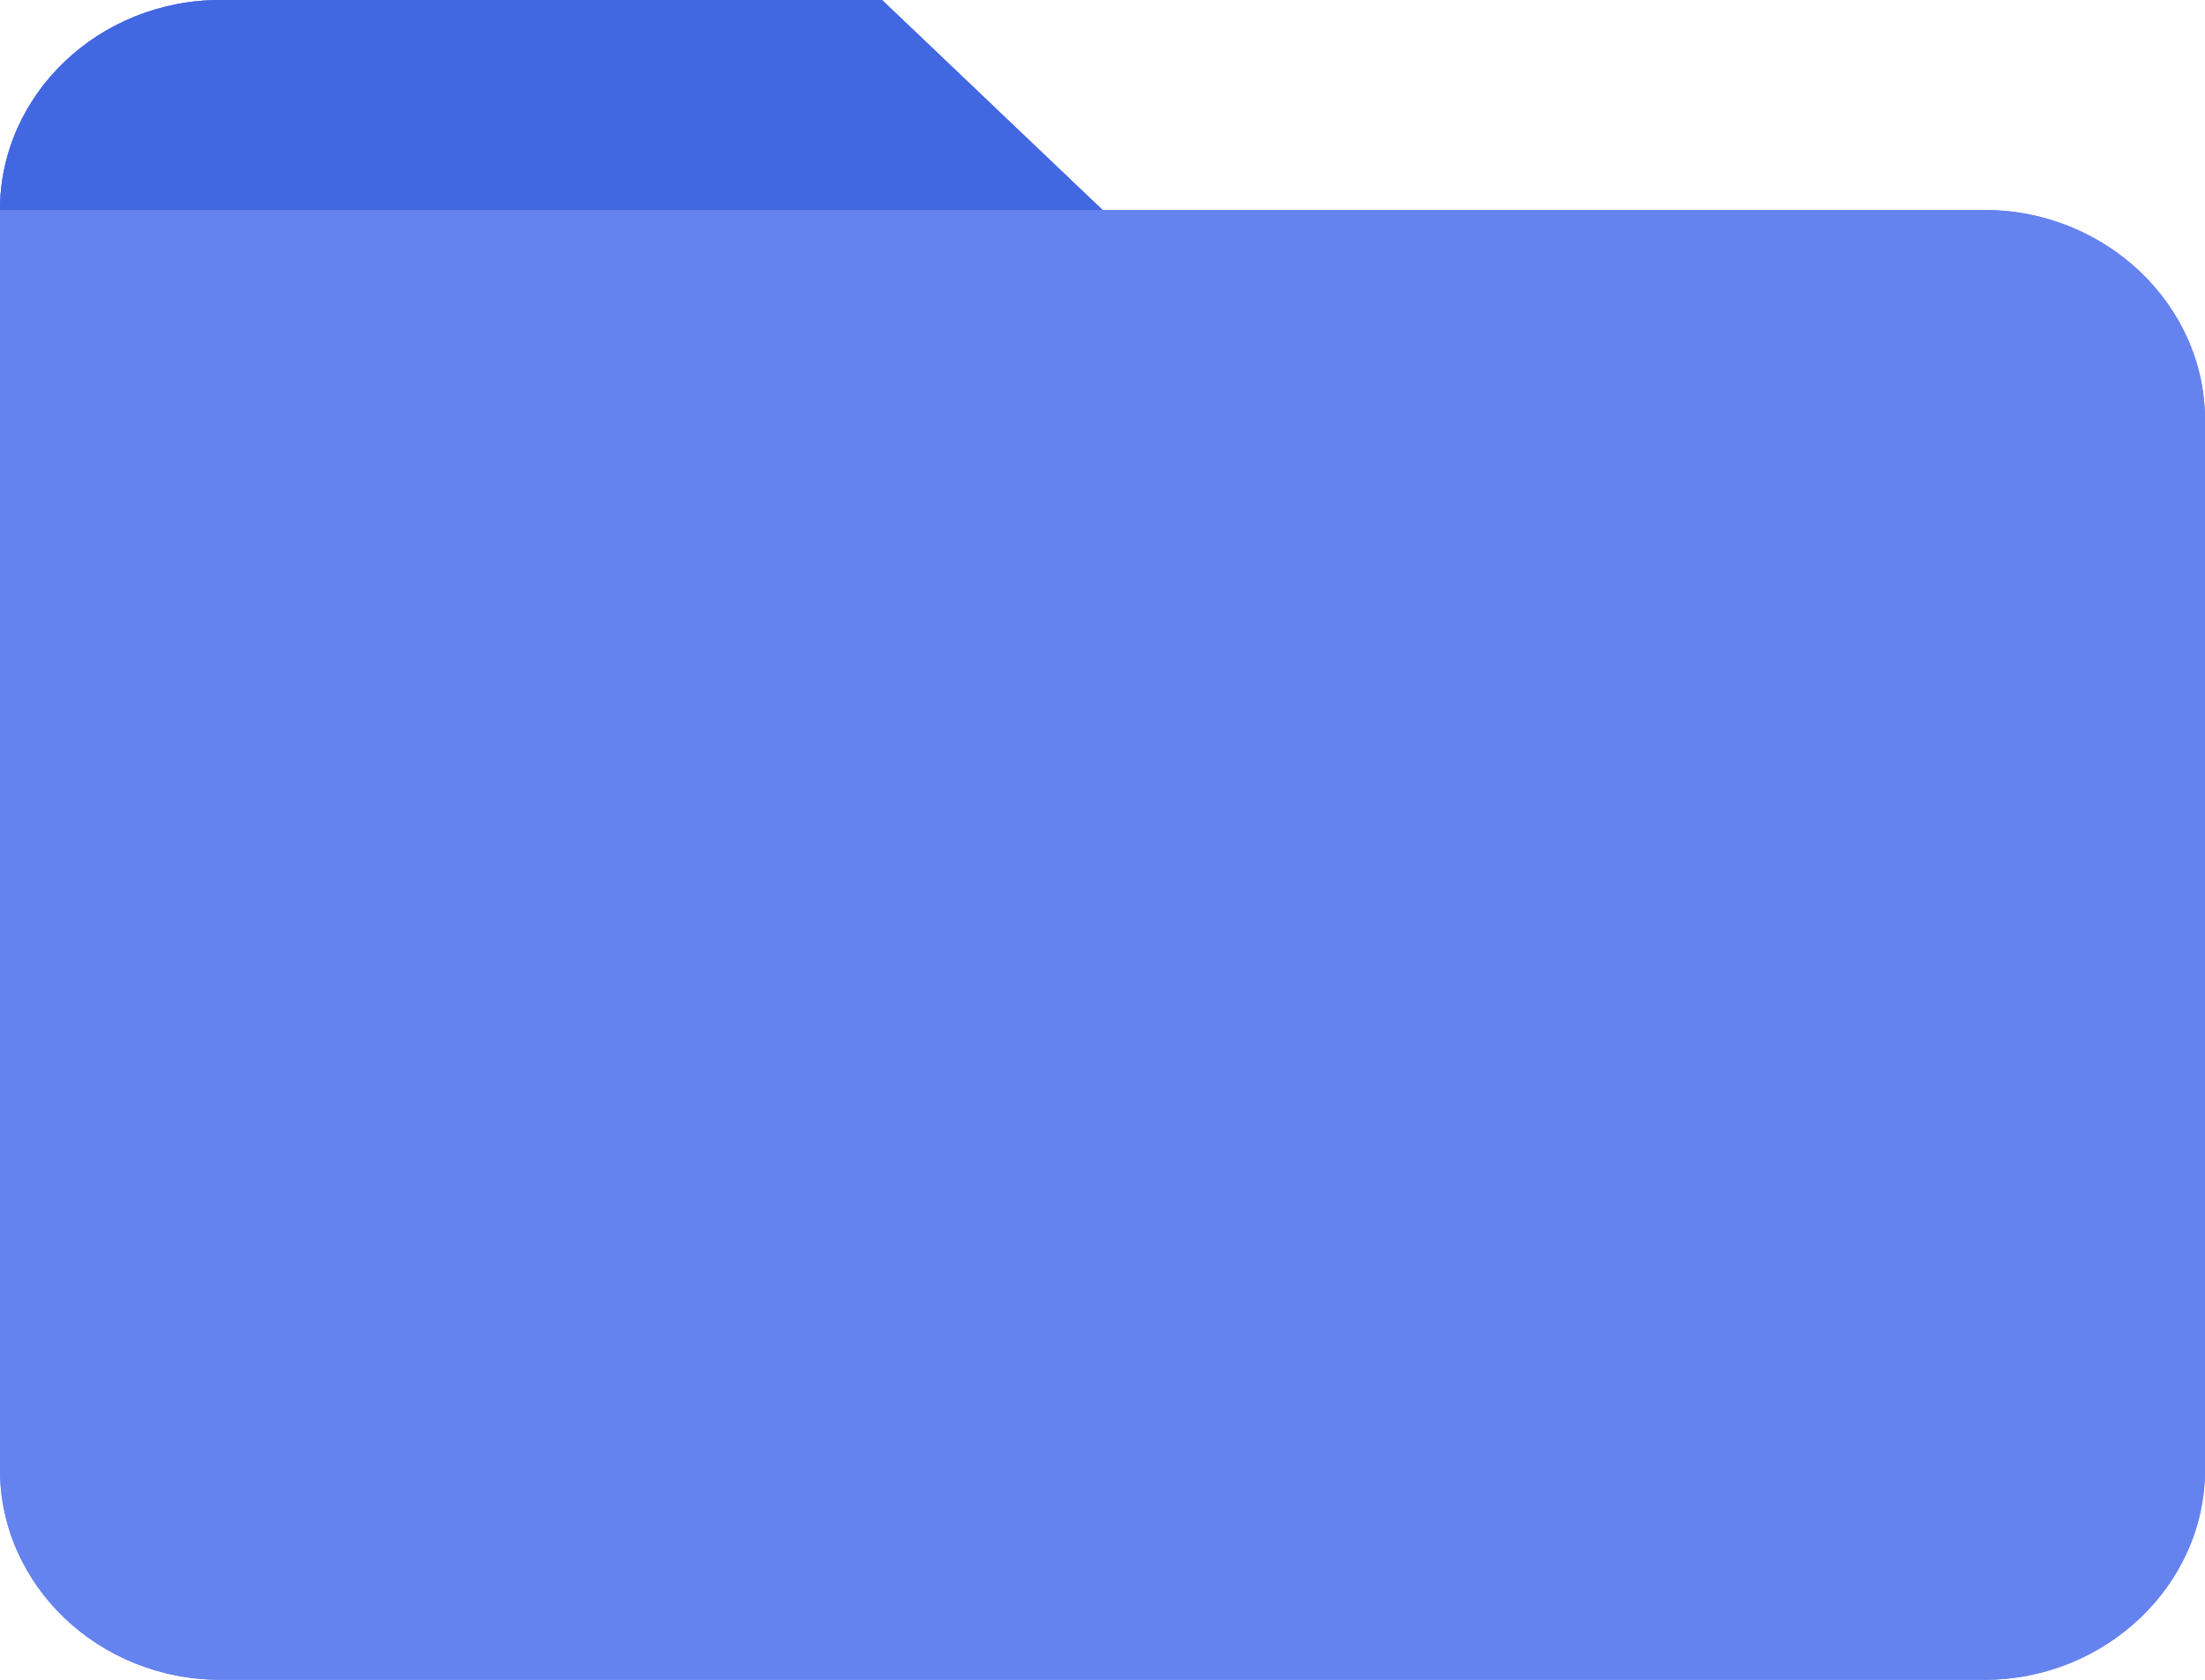 <?xml version="1.0" encoding="utf-8"?>
<svg xmlns="http://www.w3.org/2000/svg"
	xmlns:xlink="http://www.w3.org/1999/xlink"
	width="21px" height="16px" viewBox="0 0 21 16">
<clipPath id="clip0"><path fillRule="evenodd" d="M 8.4-0C 8.4-0 2.1-0 2.1-0 0.94-0-0 0.9-0 2-0 2-0 14-0 14-0 15.1 0.94 16 2.1 16 2.1 16 18.9 16 18.9 16 20.05 16 21 15.1 21 14 21 14 21 4 21 4 21 2.9 20.05 2 18.9 2 18.9 2 10.5 2 10.5 2 10.5 2 8.4-0 8.4-0Z"/></clipPath><path fillRule="evenodd" d="M 8.4-0C 8.4-0 2.1-0 2.1-0 0.94-0-0 0.9-0 2-0 2-0 14-0 14-0 15.1 0.94 16 2.1 16 2.1 16 18.9 16 18.9 16 20.05 16 21 15.1 21 14 21 14 21 4 21 4 21 2.9 20.05 2 18.9 2 18.9 2 10.5 2 10.5 2 10.5 2 8.4-0 8.4-0Z" fill="rgb(101,131,239)"/><g><path fillRule="evenodd" d="M 8.4-0C 8.4-0 2.1-0 2.1-0 0.94-0-0 0.9-0 2-0 2-0 14-0 14-0 15.1 0.94 16 2.1 16 2.1 16 18.9 16 18.9 16 20.05 16 21 15.1 21 14 21 14 21 4 21 4 21 2.9 20.05 2 18.9 2 18.9 2 10.5 2 10.5 2 10.5 2 8.4-0 8.4-0Z" fill="rgb(101,131,239)"/><rect x="0" y="-1" width="12" height="3" fill="rgb(65,103,225)" clip-path="url(#clip0)"/></g></svg>